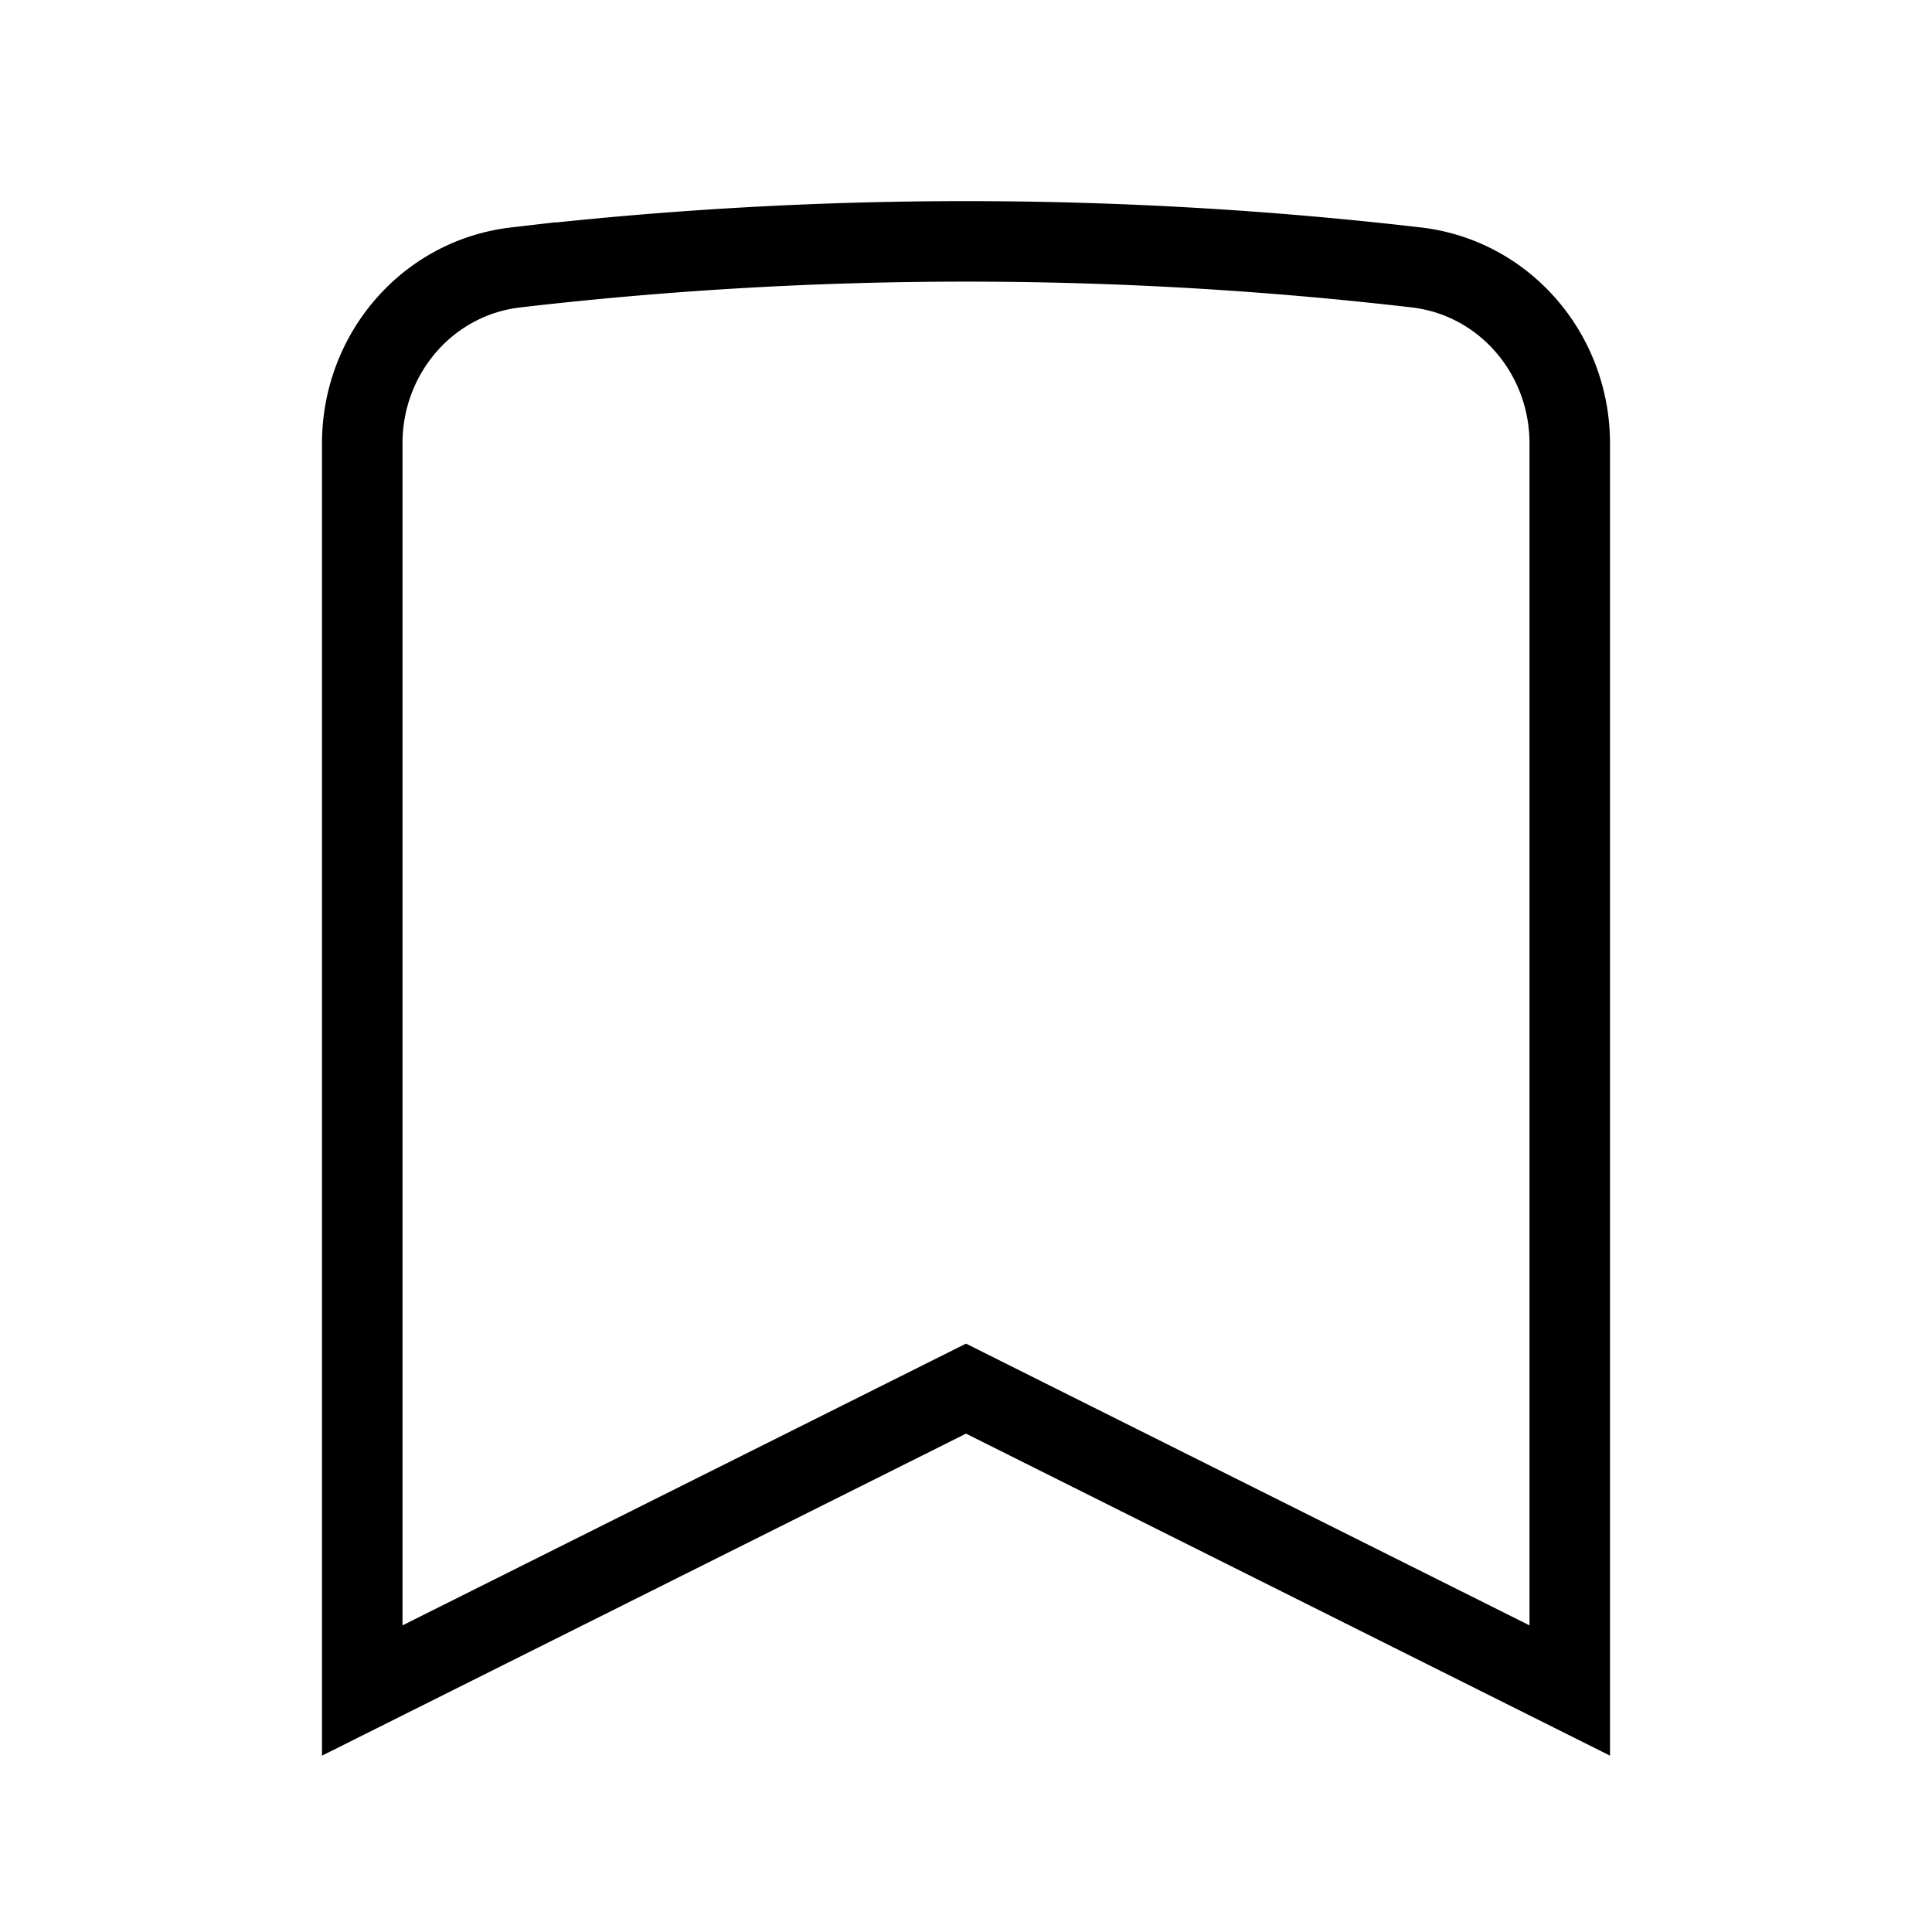 <svg xmlns="http://www.w3.org/2000/svg" fill="none" viewBox="0 0 24 24" stroke="currentColor" class="w-6 h-6">
  <path d="M17.593 3.322c1.1.128 1.907 1.077 1.907 2.185V21L12 17.25 4.5 21V5.507c0-1.108.806-2.057 1.907-2.185a48.507 48.507 0 0111.186 0z" />
</svg>
